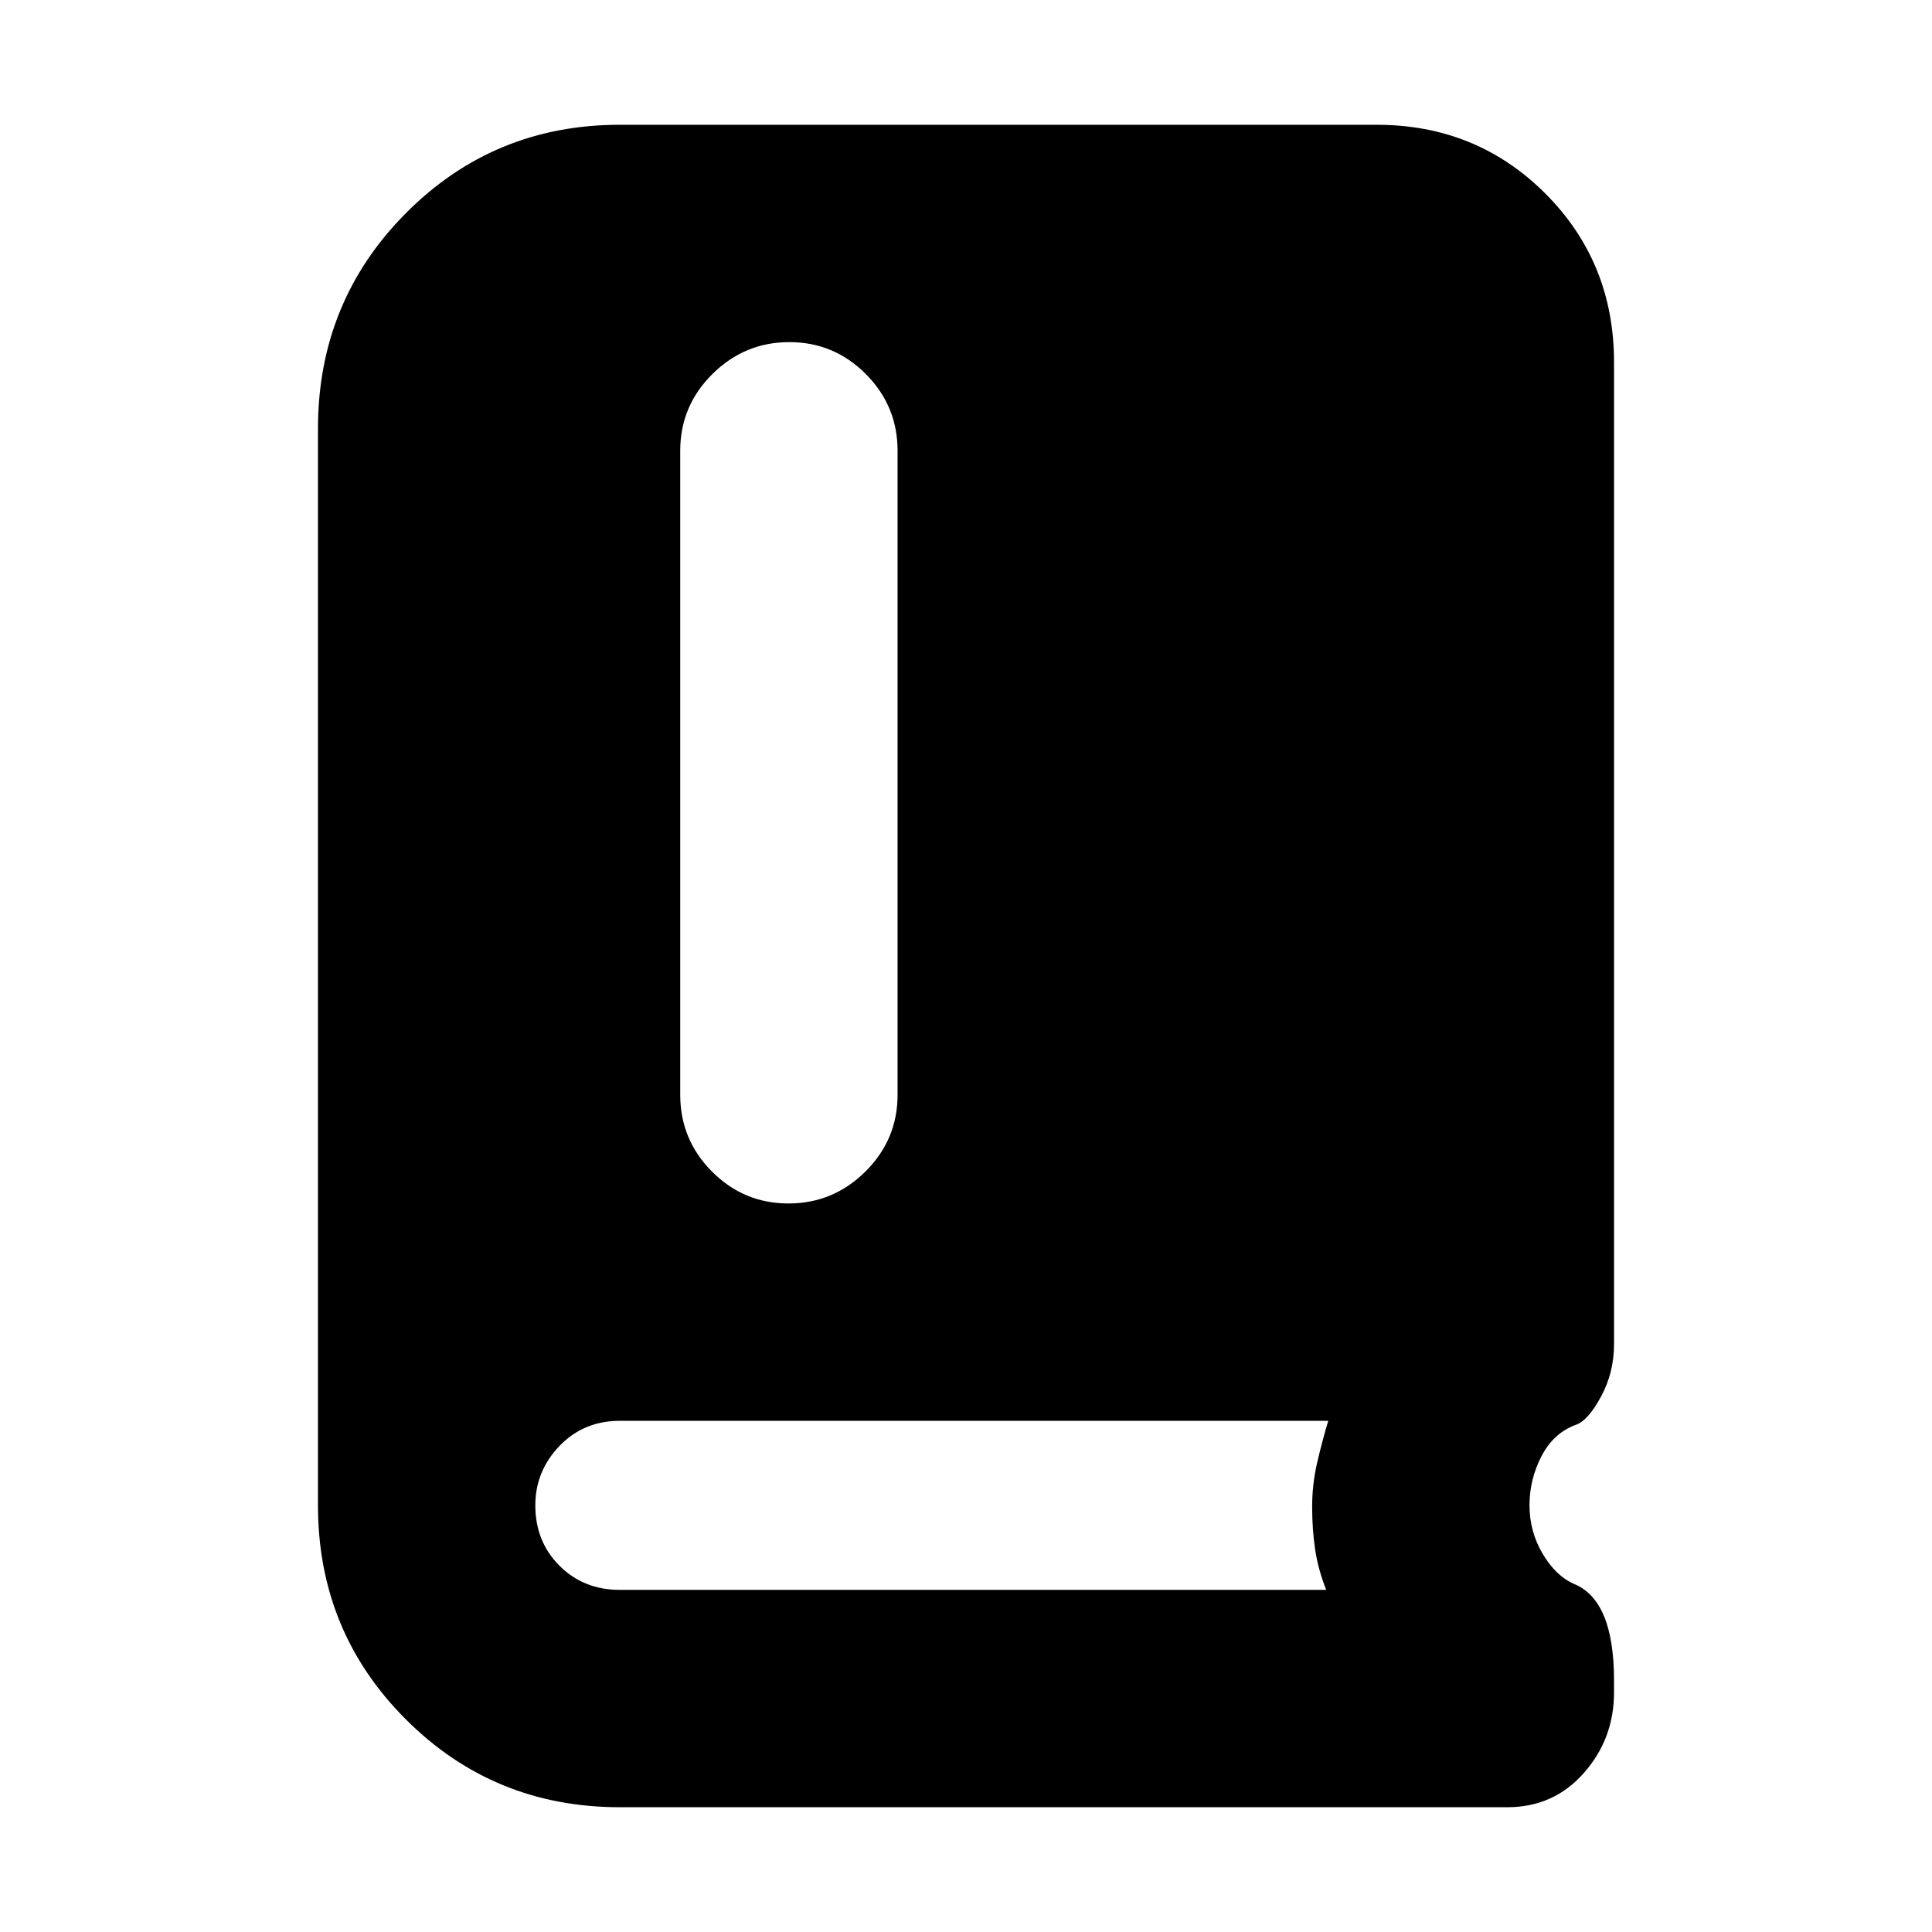 <svg xmlns="http://www.w3.org/2000/svg" height="20" viewBox="0 -960 960 960" width="20"><path d="M308-62q-62.686 0-106.343-43.657Q158-149.314 158-212v-535q0-63.1 43.657-107.05Q245.314-898 308-898h376q49.7 0 83.85 34.15Q802-829.7 802-780v488q0 14.048-6.5 26.024T783-252q-11 4-17 15.5t-6 24.5q0 13 6.5 24t15.5 15q10 4 15 16t5 32v6q0 23-15 40t-38 17H308Zm83.789-300Q414-362 430-377.85T446-416v-320q0-22.3-15.789-38.15-15.79-15.85-38-15.85Q370-790 354-774.15T338-736v320q0 22.3 15.789 38.15 15.79 15.85 38 15.85ZM308-170h351q-4-10-5.5-20t-1.5-21.27q0-11.254 2.5-21.992Q657-244 660-254H308q-18 0-30 12.5T266-212q0 18 12 30t30 12Z"/></svg>